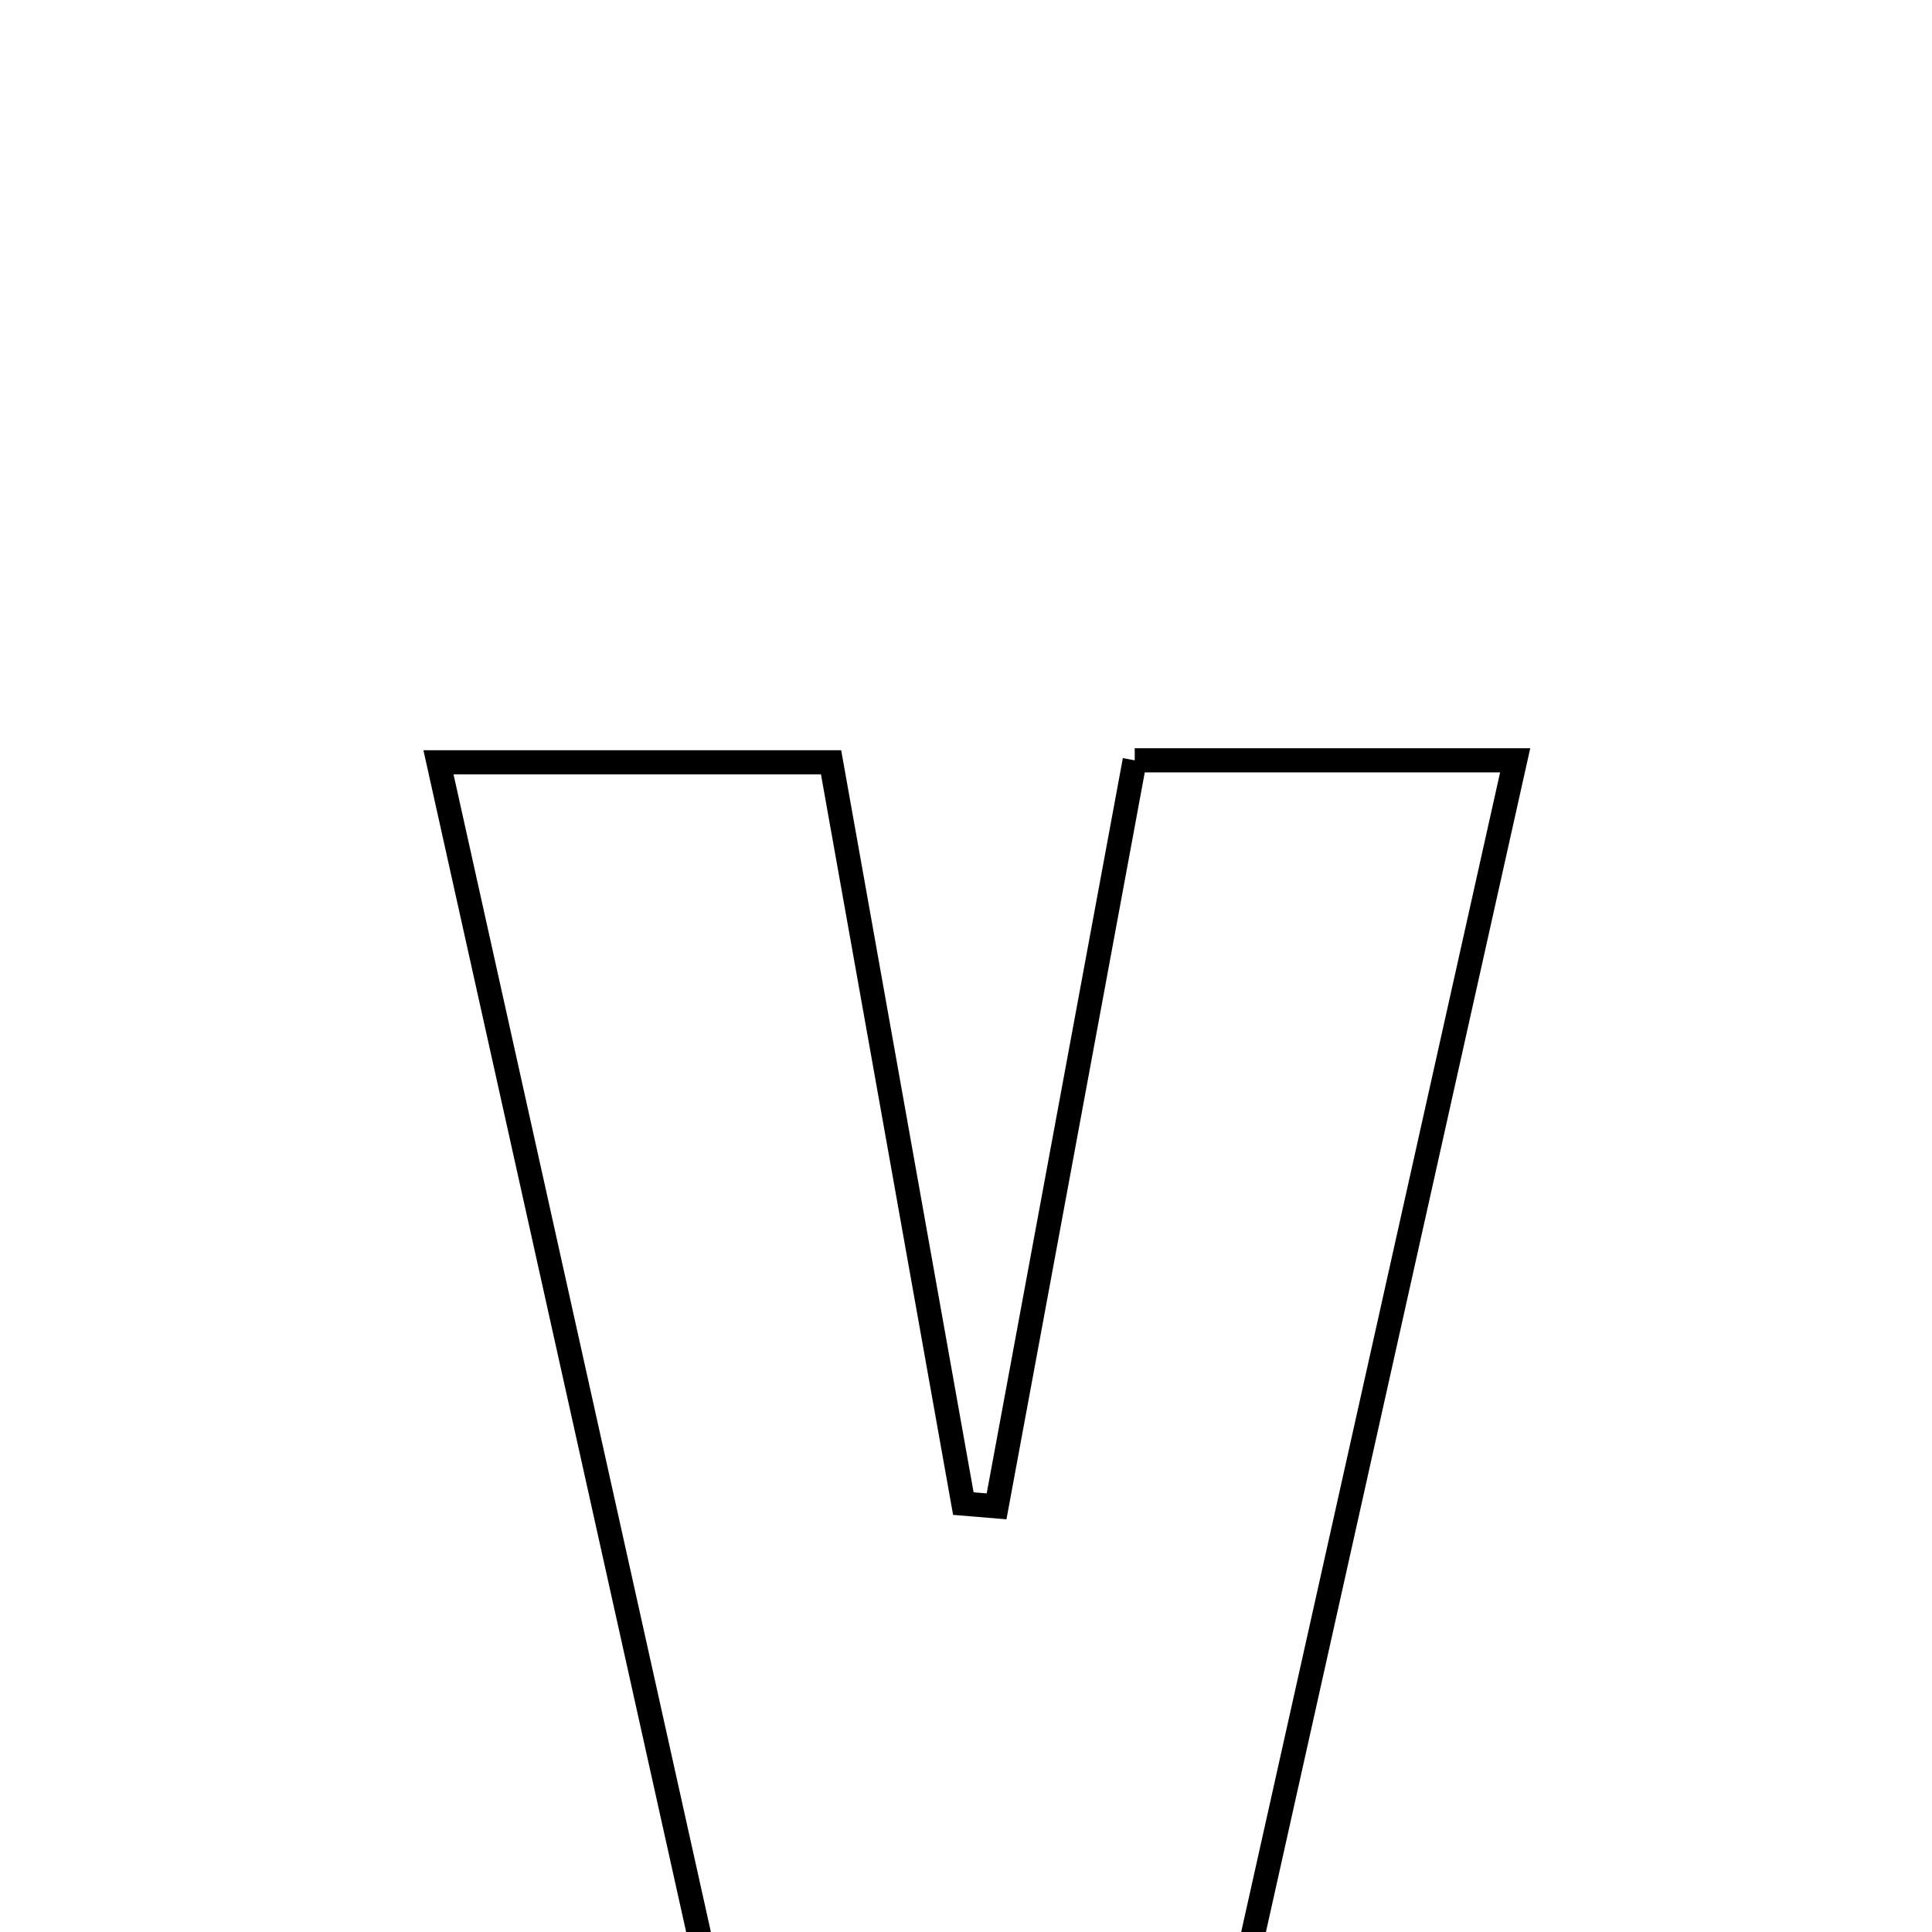 <svg xmlns="http://www.w3.org/2000/svg" viewBox="0.0 0.0 24.0 24.0" height="200px" width="200px"><path fill="none" stroke="black" stroke-width=".3" stroke-opacity="1.0"  filling="0" d="M14.096 9.445 C15.594 9.445 17.006 9.445 18.822 9.445 C17.382 15.89 15.976 22.19 14.535 28.645 C12.956 28.645 11.444 28.645 9.71 28.645 C8.3 22.302 6.895 15.981 5.447 9.47 C7.228 9.47 8.724 9.47 10.324 9.47 C10.893 12.661 11.431 15.669 11.967 18.678 C12.105 18.689 12.243 18.7 12.38 18.712 C12.942 15.681 13.502 12.651 14.096 9.445"></path></svg>